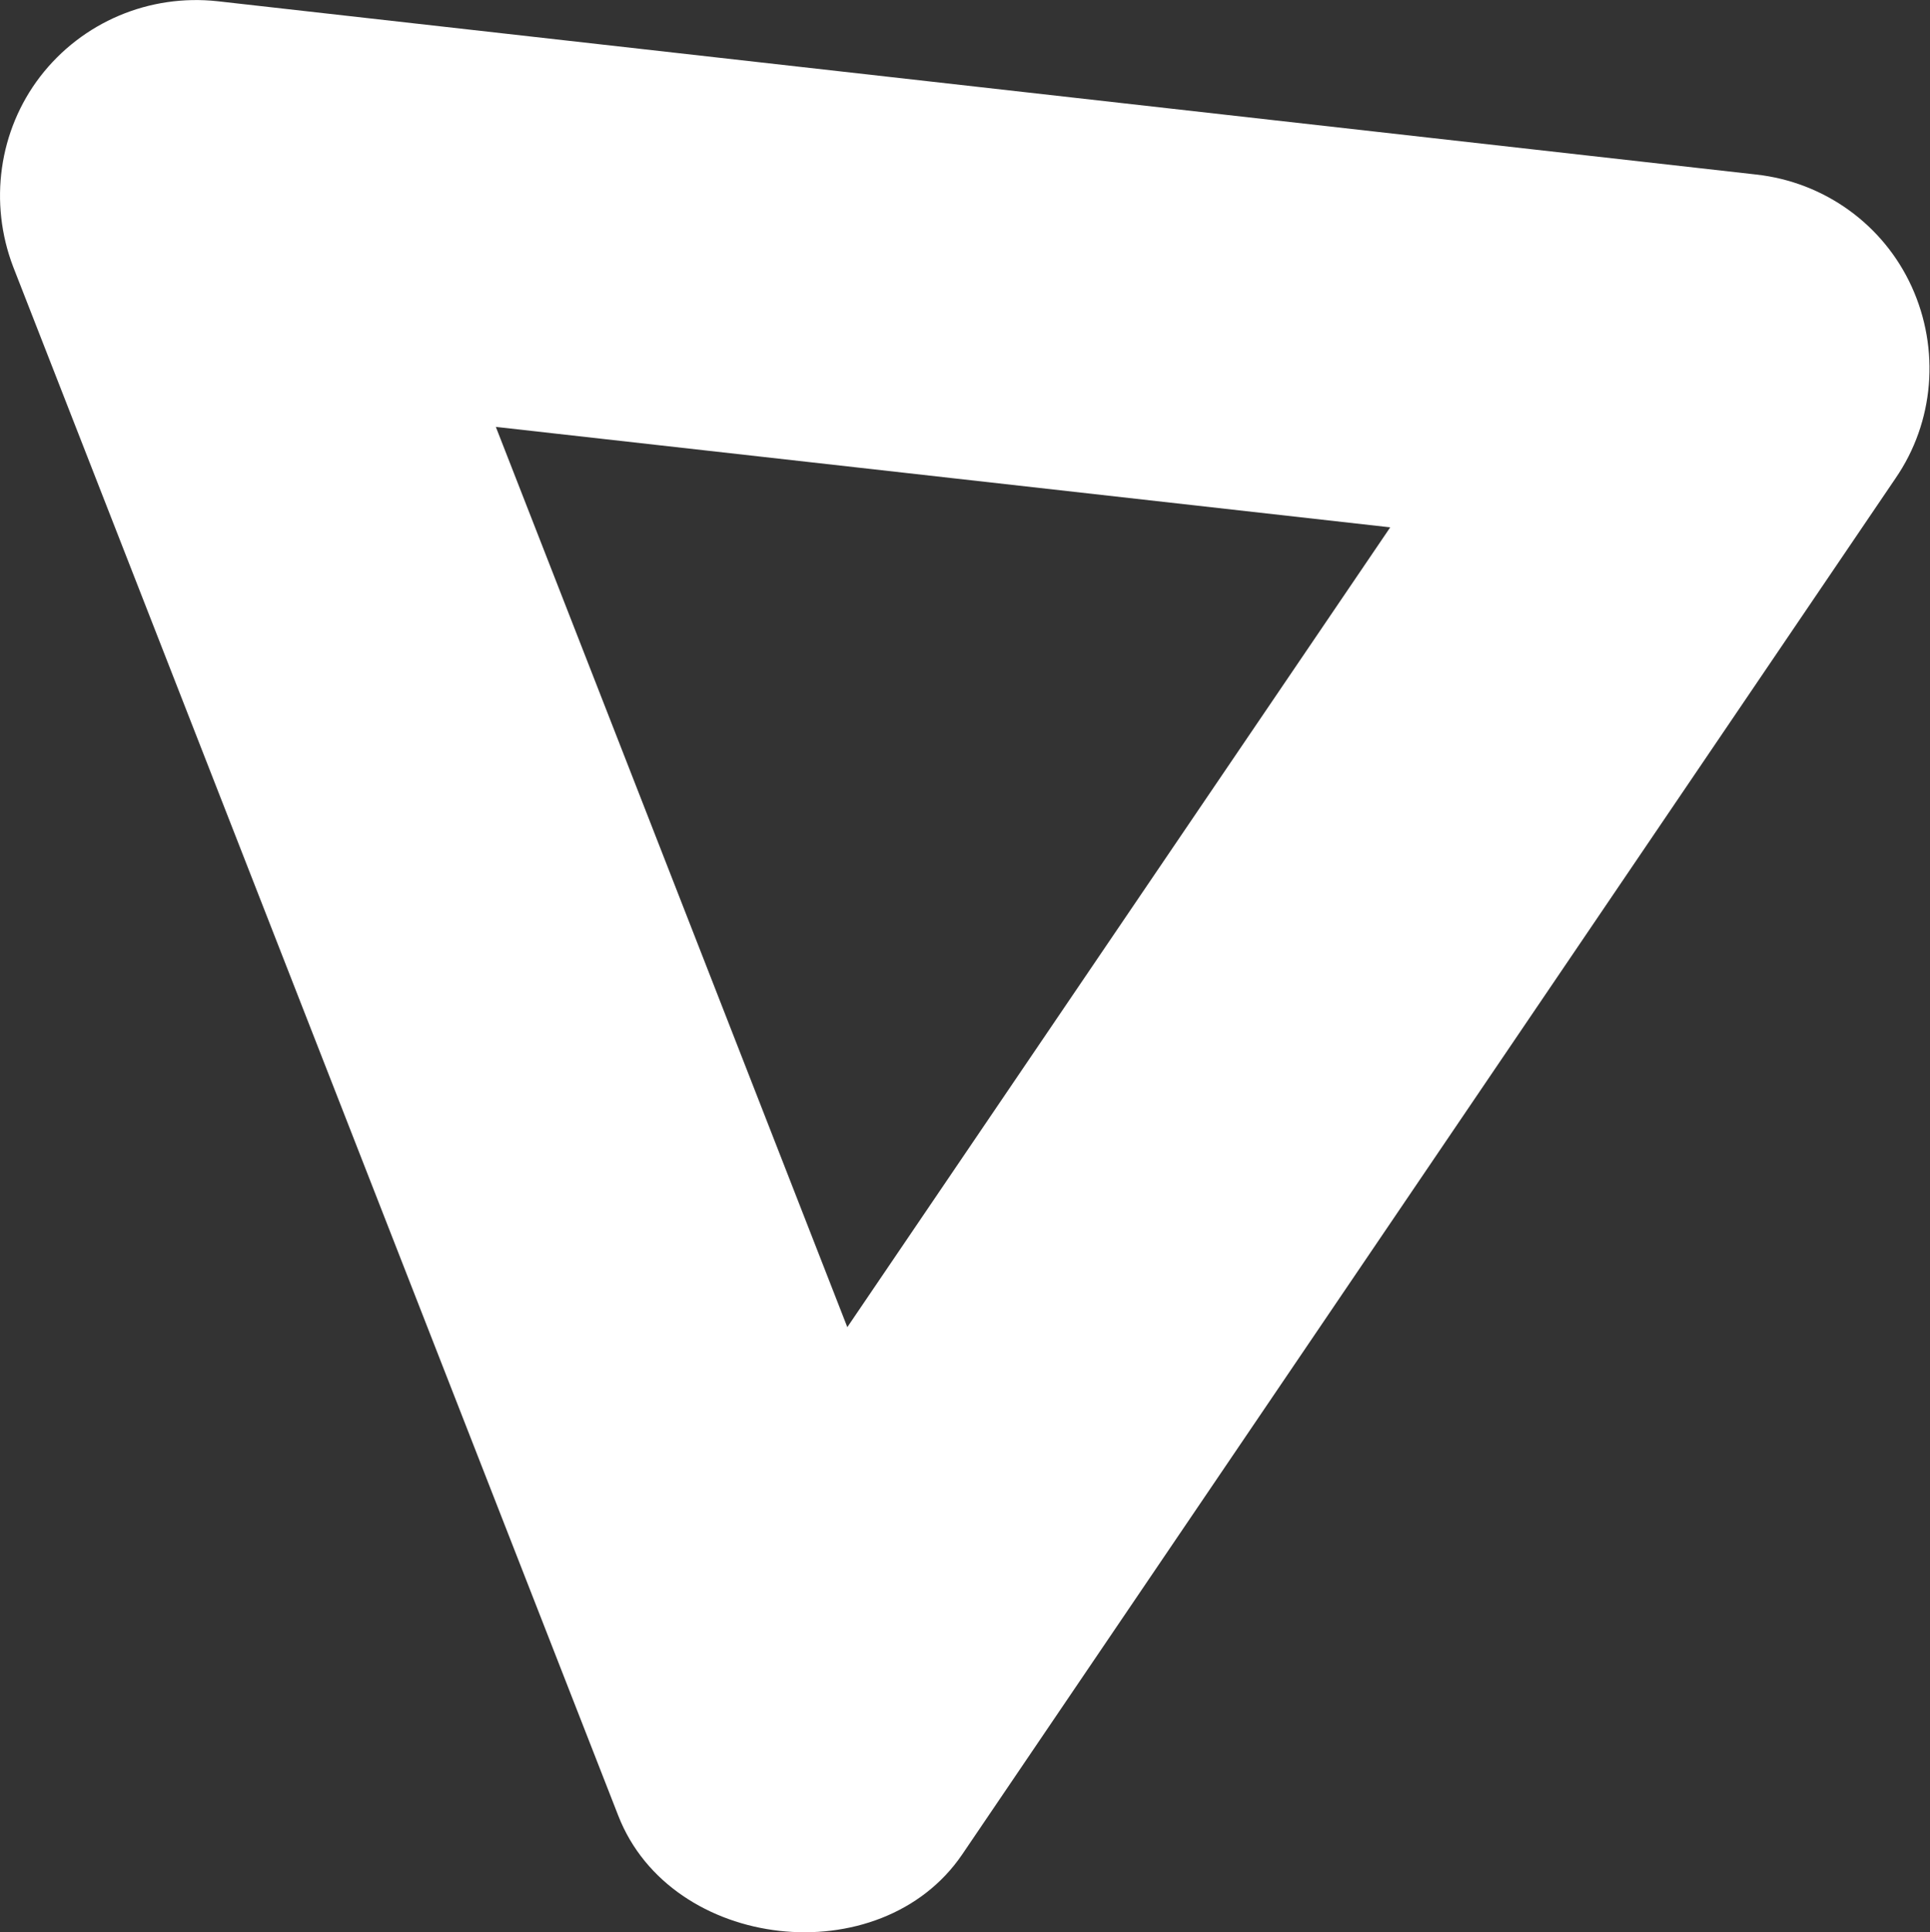 <?xml version="1.0" encoding="UTF-8"?><svg id="Layer_2" xmlns="http://www.w3.org/2000/svg" viewBox="0 0 30.75 30.78"><rect x="0" y="0" width="30.75" height="30.78" fill="#333333" stroke="none"/><defs><style>.cls-1{fill:#fff;}</style></defs><g id="Layer_1-2"><path class="cls-1" d="M3.47,.02L27.98,2.78c1.09,.12,2.03,.8,2.48,1.79,.45,.99,.36,2.15-.26,3.05L15.33,29.54c-1.3,1.91-4.64,1.54-5.48-.62L.21,4.25C-.18,3.23-.02,2.08,.64,1.22,1.31,.35,2.38-.1,3.47,.02ZM22.15,8.4l-14.25-1.6,5.6,14.34,8.65-12.74Z"/></g></svg>